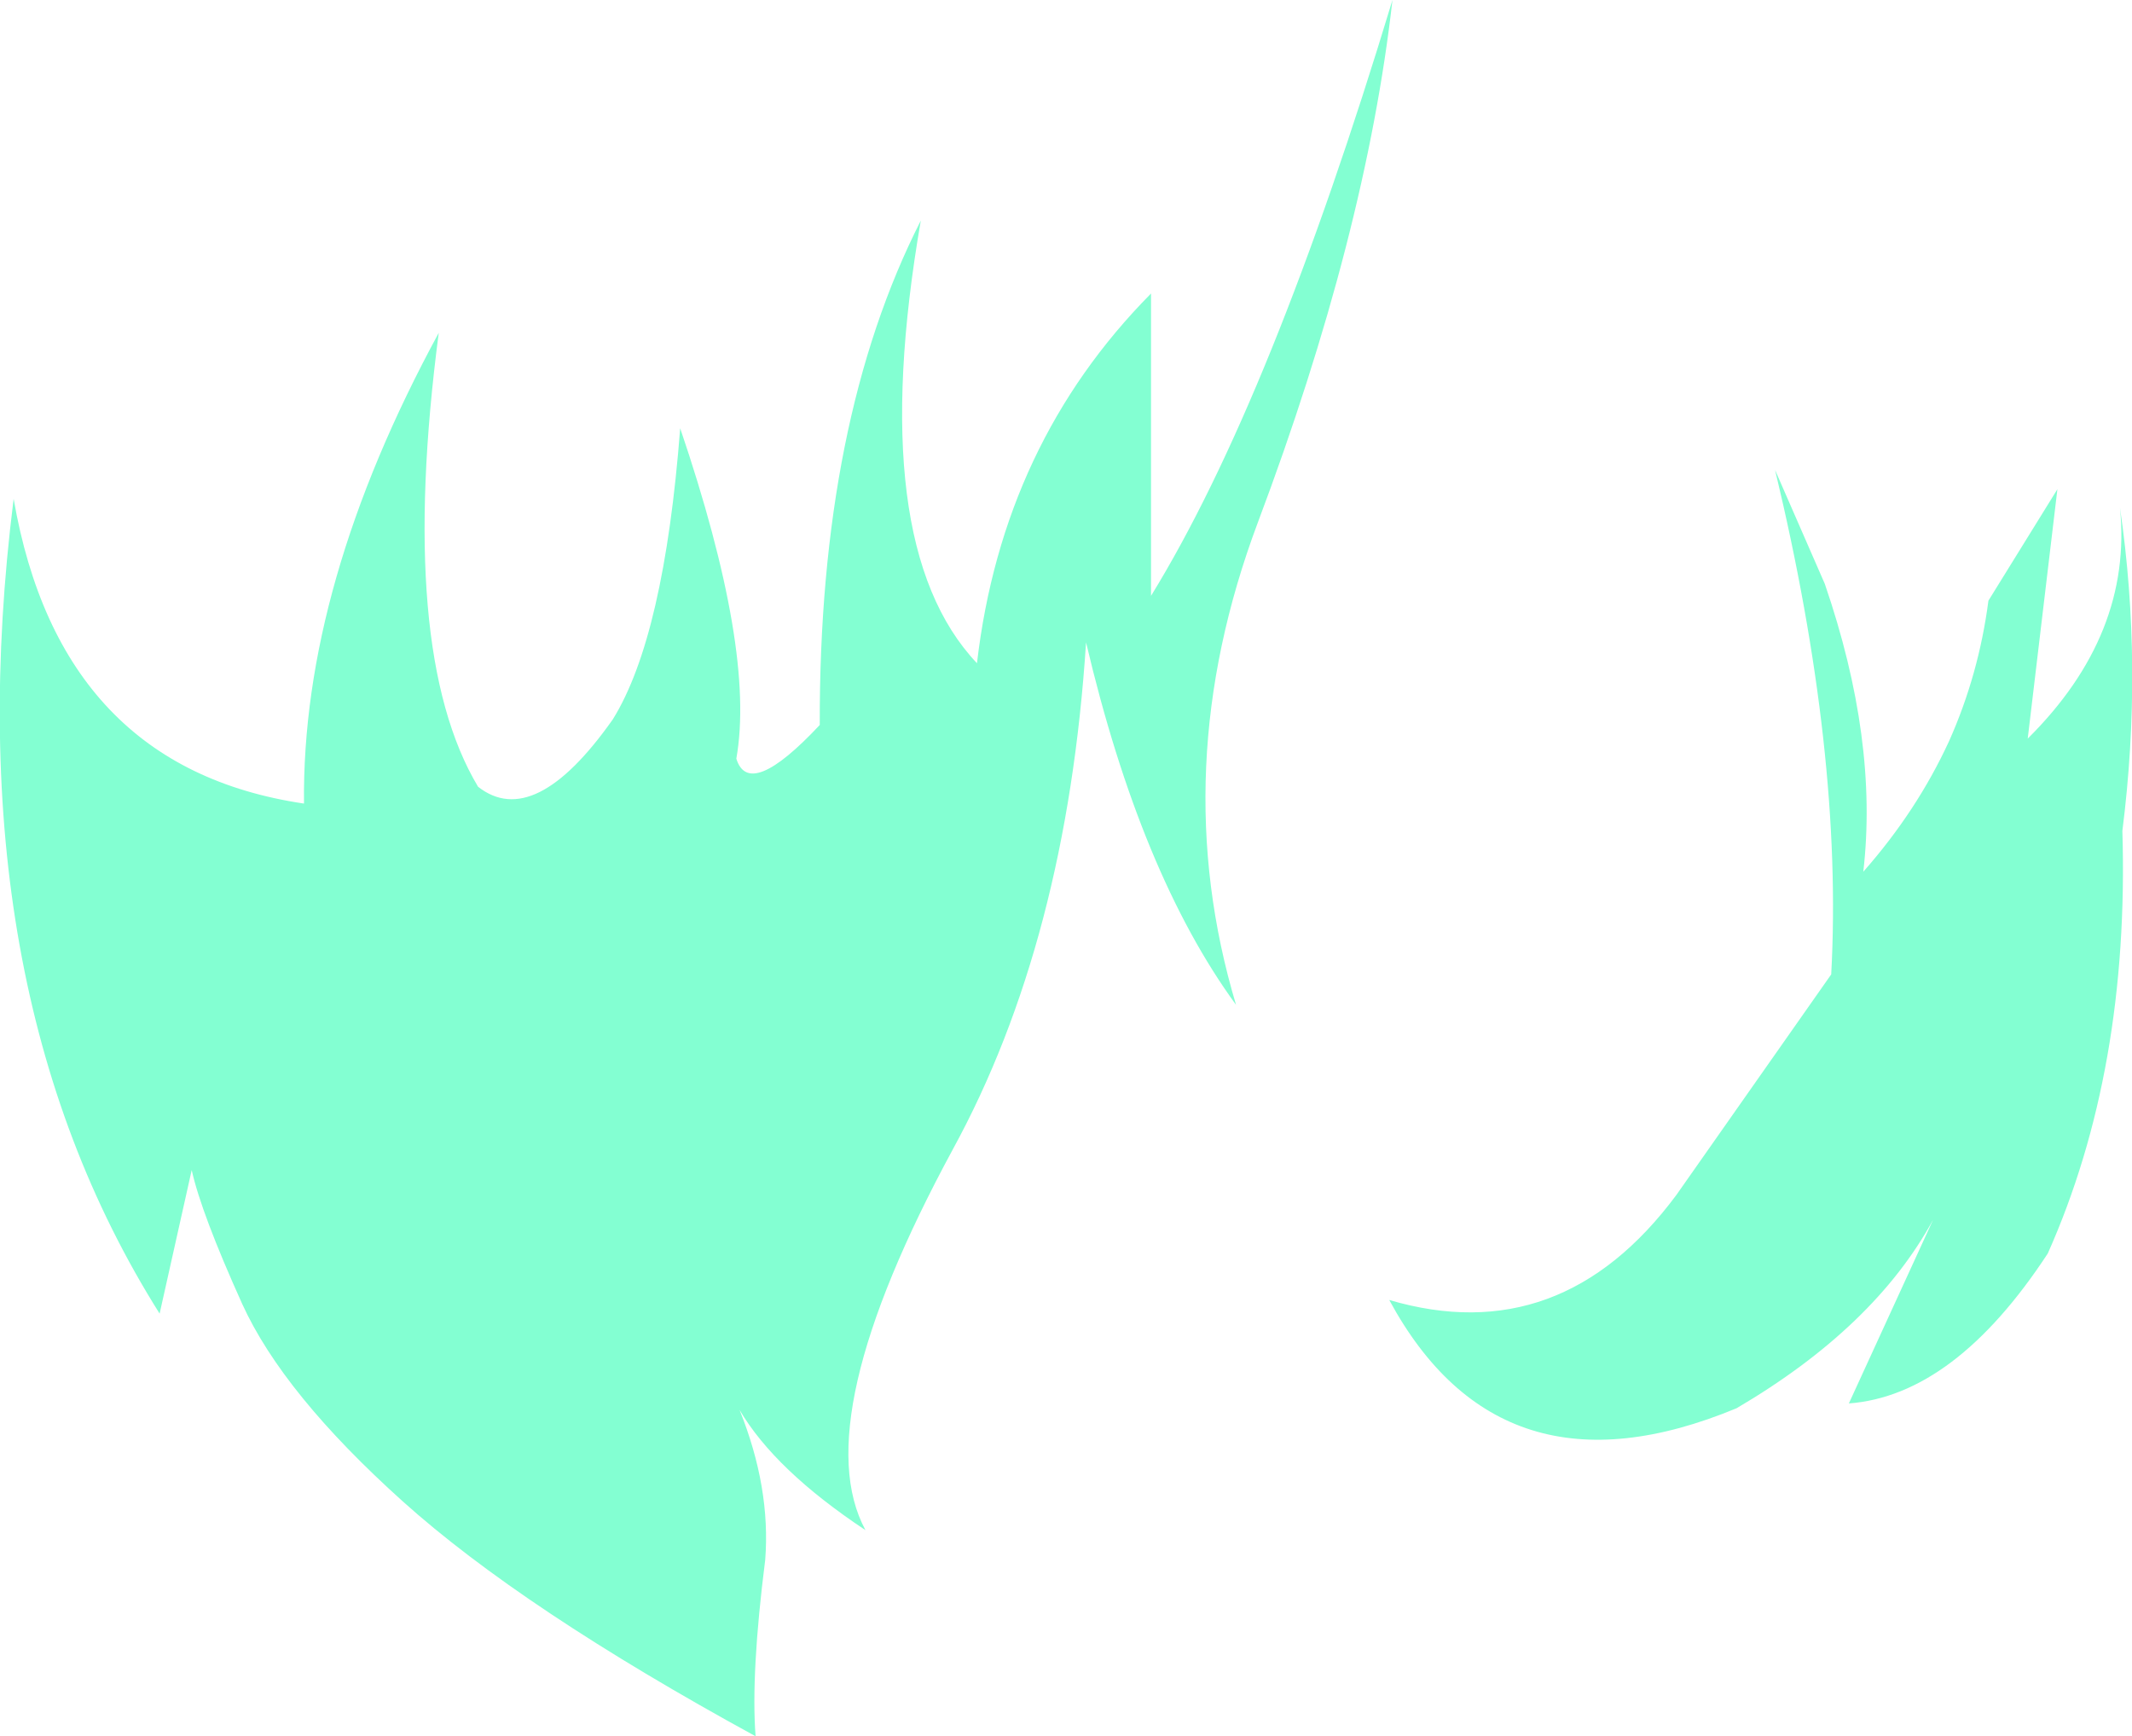 <?xml version="1.0" encoding="UTF-8" standalone="no"?>
<svg xmlns:xlink="http://www.w3.org/1999/xlink" height="108.25px" width="132.9px" xmlns="http://www.w3.org/2000/svg">
  <g transform="matrix(1.0, 0.0, 0.0, 1.0, 66.45, 54.1)">
    <path d="M5.3 -16.95 Q12.8 -29.15 20.35 -54.1 18.7 -39.45 11.95 -21.5 6.2 -6.15 10.6 8.55 4.65 0.4 1.25 -14.05 0.05 4.55 -7.05 17.55 -16.2 34.45 -12.5 41.3 -18.15 37.55 -20.35 33.8 -18.4 38.65 -18.75 43.15 -19.65 50.25 -19.35 54.15 -33.9 46.2 -41.35 39.5 -48.8 32.8 -51.35 27.2 -53.9 21.55 -54.5 18.85 L-56.5 27.8 Q-69.4 7.3 -65.6 -23.0 -62.7 -6.25 -47.5 -4.0 -47.65 -17.6 -39.1 -33.35 -41.7 -13.5 -36.65 -5.05 -33.15 -2.3 -28.25 -9.25 -25.05 -14.4 -24.05 -27.4 -19.35 -13.55 -20.55 -6.8 -19.75 -4.2 -15.35 -8.9 -15.4 -27.85 -9.05 -40.35 -12.55 -20.15 -5.55 -12.75 -3.95 -26.45 5.3 -35.8 L5.3 -16.95 M59.95 -8.05 Q66.5 -14.55 65.7 -22.45 67.15 -12.55 65.85 -2.3 66.3 12.6 61.2 24.05 55.4 32.9 48.8 33.4 L54.05 21.95 Q50.4 28.65 41.8 33.7 27.1 39.8 20.15 26.95 30.85 30.1 38.05 20.4 L47.7 6.65 Q48.45 -7.1 44.2 -24.8 L47.3 -17.7 Q50.65 -7.95 49.7 0.25 53.05 -3.55 55.05 -7.9 56.9 -12.05 57.5 -16.65 L61.8 -23.6 59.95 -8.05" fill="#83ffd2" fill-rule="evenodd" stroke="none"/>
  </g>
</svg>
